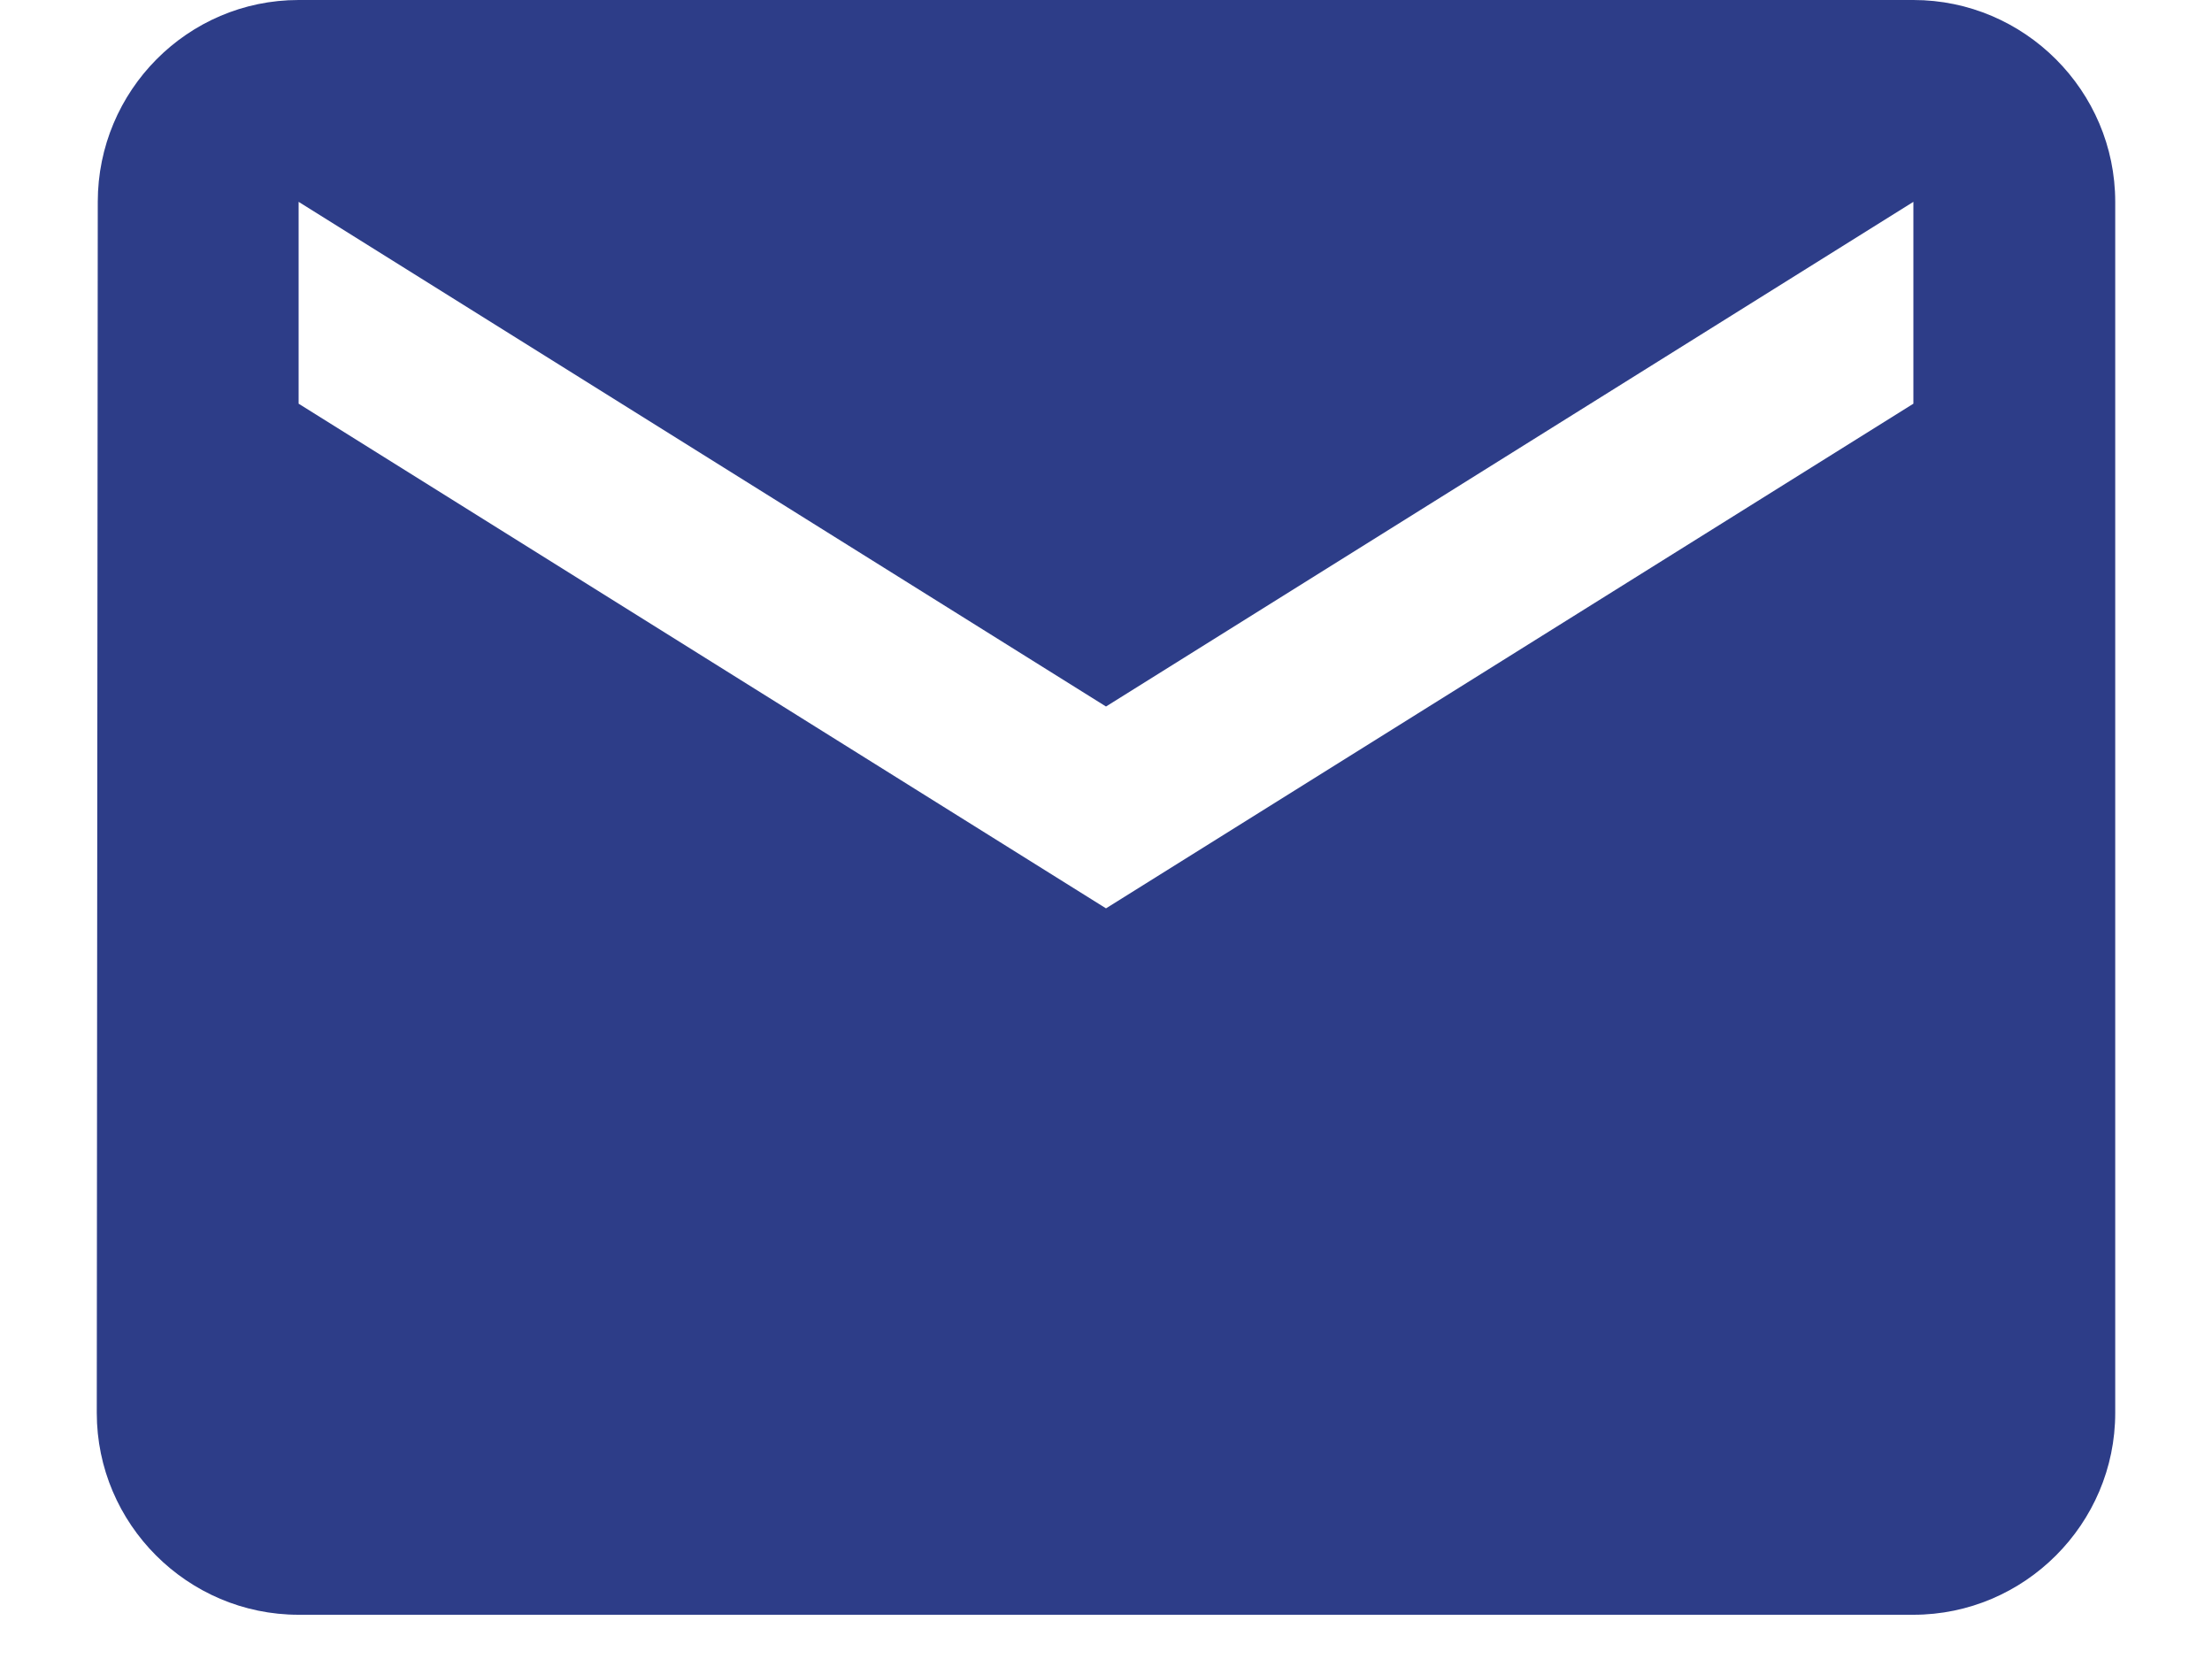 <svg width="20" height="15" viewBox="0 0 20 15" fill="none" xmlns="http://www.w3.org/2000/svg">
<path id="Vector" d="M17.3 0H2.7C1.696 0 0.884 0.821 0.884 1.825L0.875 12.775C0.875 13.779 1.696 14.6 2.7 14.6H17.3C18.304 14.6 19.125 13.779 19.125 12.775V1.825C19.125 0.821 18.304 0 17.3 0ZM17.3 3.65L10 8.213L2.7 3.65V1.825L10 6.388L17.3 1.825V3.65Z" fill="#2D3D88"/>
</svg>
